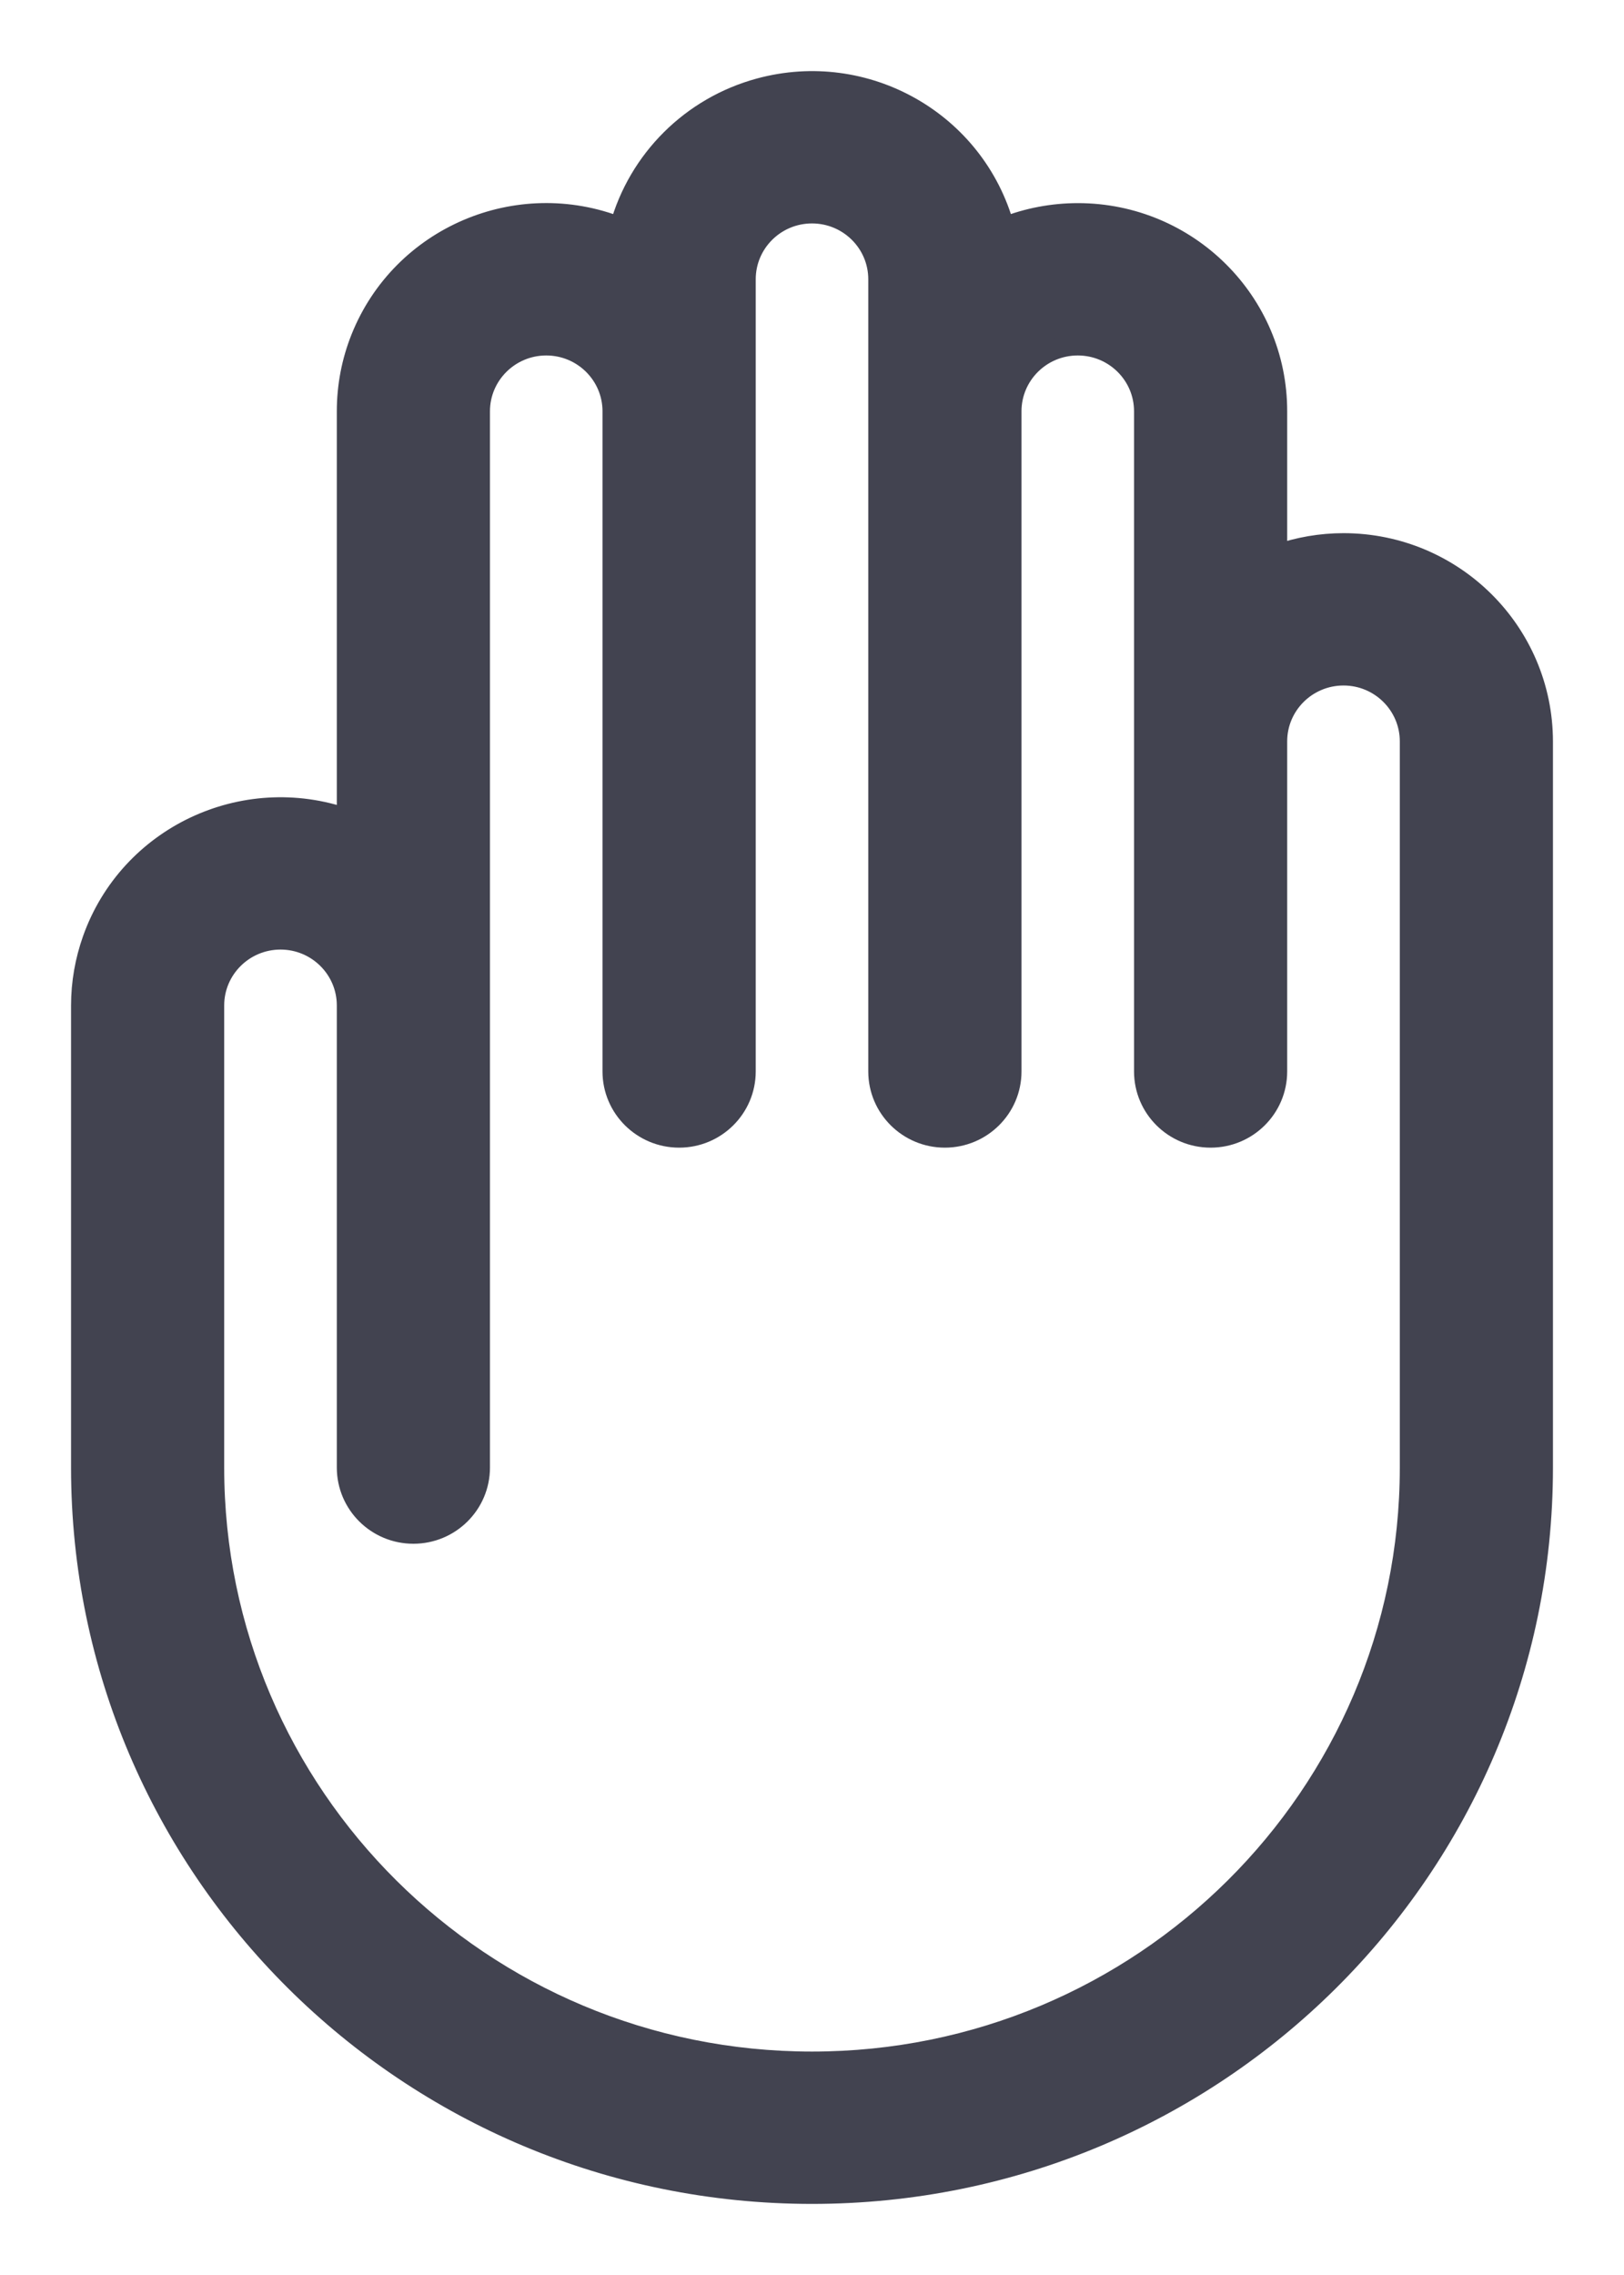 <svg width="20" height="28" viewBox="0 0 20 28" fill="none" xmlns="http://www.w3.org/2000/svg">
<path d="M16.546 6.687C16.266 6.687 15.99 6.735 15.727 6.827V5.062C15.728 3.717 14.63 2.626 13.276 2.625C12.965 2.625 12.657 2.683 12.368 2.797C12.011 1.498 10.663 0.732 9.354 1.087C8.516 1.314 7.861 1.965 7.632 2.797C6.372 2.3 4.946 2.912 4.446 4.161C4.331 4.448 4.273 4.753 4.273 5.062V10.077C2.994 9.629 1.592 10.294 1.141 11.562C1.048 11.824 1 12.098 1 12.375V18.062C1 22.999 5.029 27 10 27C14.971 27 19 22.999 19 18.062V9.125C18.998 7.779 17.901 6.688 16.546 6.687ZM17.364 18.062C17.364 22.101 14.066 25.375 10 25.375C5.934 25.375 2.636 22.101 2.636 18.062V12.375C2.636 11.926 3.003 11.562 3.455 11.562C3.906 11.562 4.273 11.926 4.273 12.375V18.062C4.273 18.511 4.639 18.875 5.091 18.875C5.543 18.875 5.909 18.511 5.909 18.062V5.062C5.909 4.614 6.276 4.25 6.727 4.25C7.179 4.25 7.545 4.614 7.545 5.062V13.187C7.545 13.636 7.912 14 8.364 14C8.815 14 9.182 13.636 9.182 13.187V3.437C9.182 2.989 9.548 2.625 10 2.625C10.452 2.625 10.818 2.989 10.818 3.437V13.187C10.818 13.636 11.185 14 11.636 14C12.088 14 12.455 13.636 12.455 13.187V5.062C12.455 4.614 12.821 4.25 13.273 4.25C13.725 4.25 14.091 4.614 14.091 5.062V13.187C14.091 13.636 14.457 14 14.909 14C15.361 14 15.727 13.636 15.727 13.187V9.125C15.727 8.676 16.094 8.312 16.546 8.312C16.997 8.312 17.364 8.676 17.364 9.125V18.062Z" fill="#424350" stroke="#424350" stroke-width="0.25"/>
</svg>
